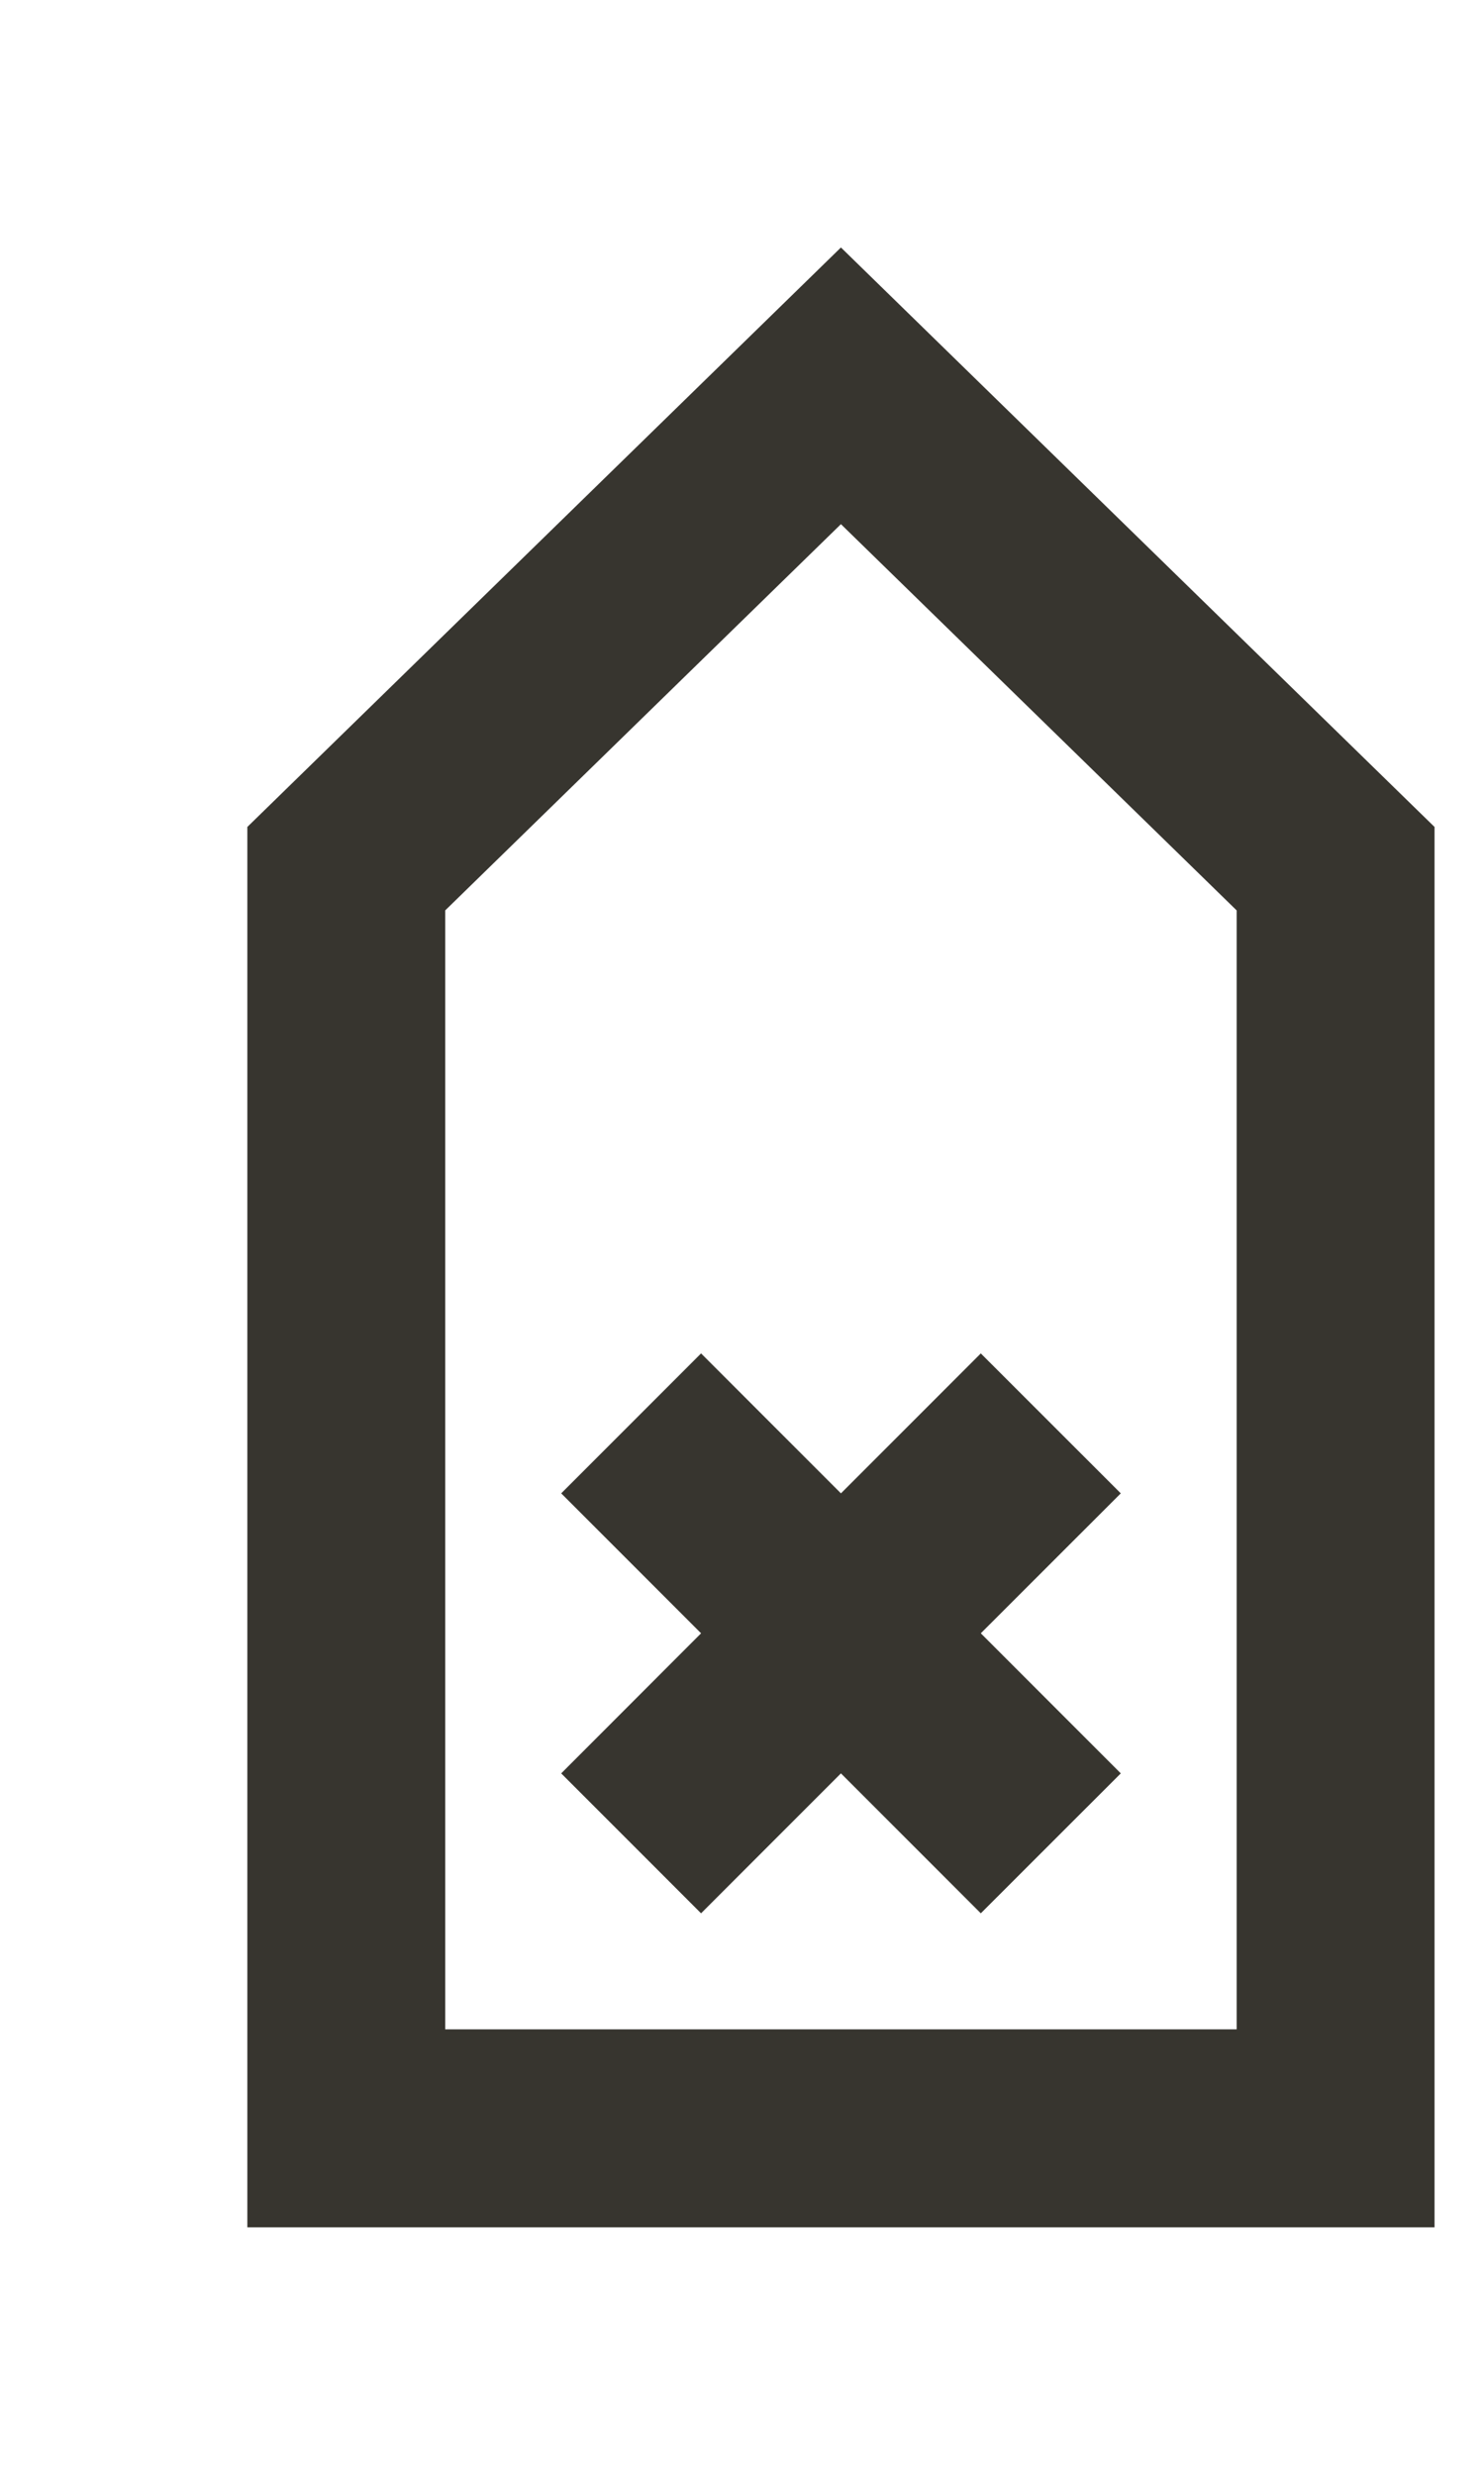 <!-- Generated by IcoMoon.io -->
<svg version="1.1" xmlns="http://www.w3.org/2000/svg" width="24" height="40" viewBox="0 0 24 40">
<title>mp-arrow_up-11</title>
<path fill="#37352f" d="M11.338 21.875l-2.262 2.262 2.262 2.262-2.262 2.264 2.262 2.262 2.262-2.262 2.262 2.262 2.264-2.262-2.264-2.264 2.264-2.262-2.264-2.262-2.262 2.262-2.262-2.262zM20 32.8h-12.8v-18.085l6.4-6.243 6.4 6.243v18.085zM13.6 4l-9.6 9.366v22.634h19.2v-22.634l-9.6-9.366z"></path>
</svg>
